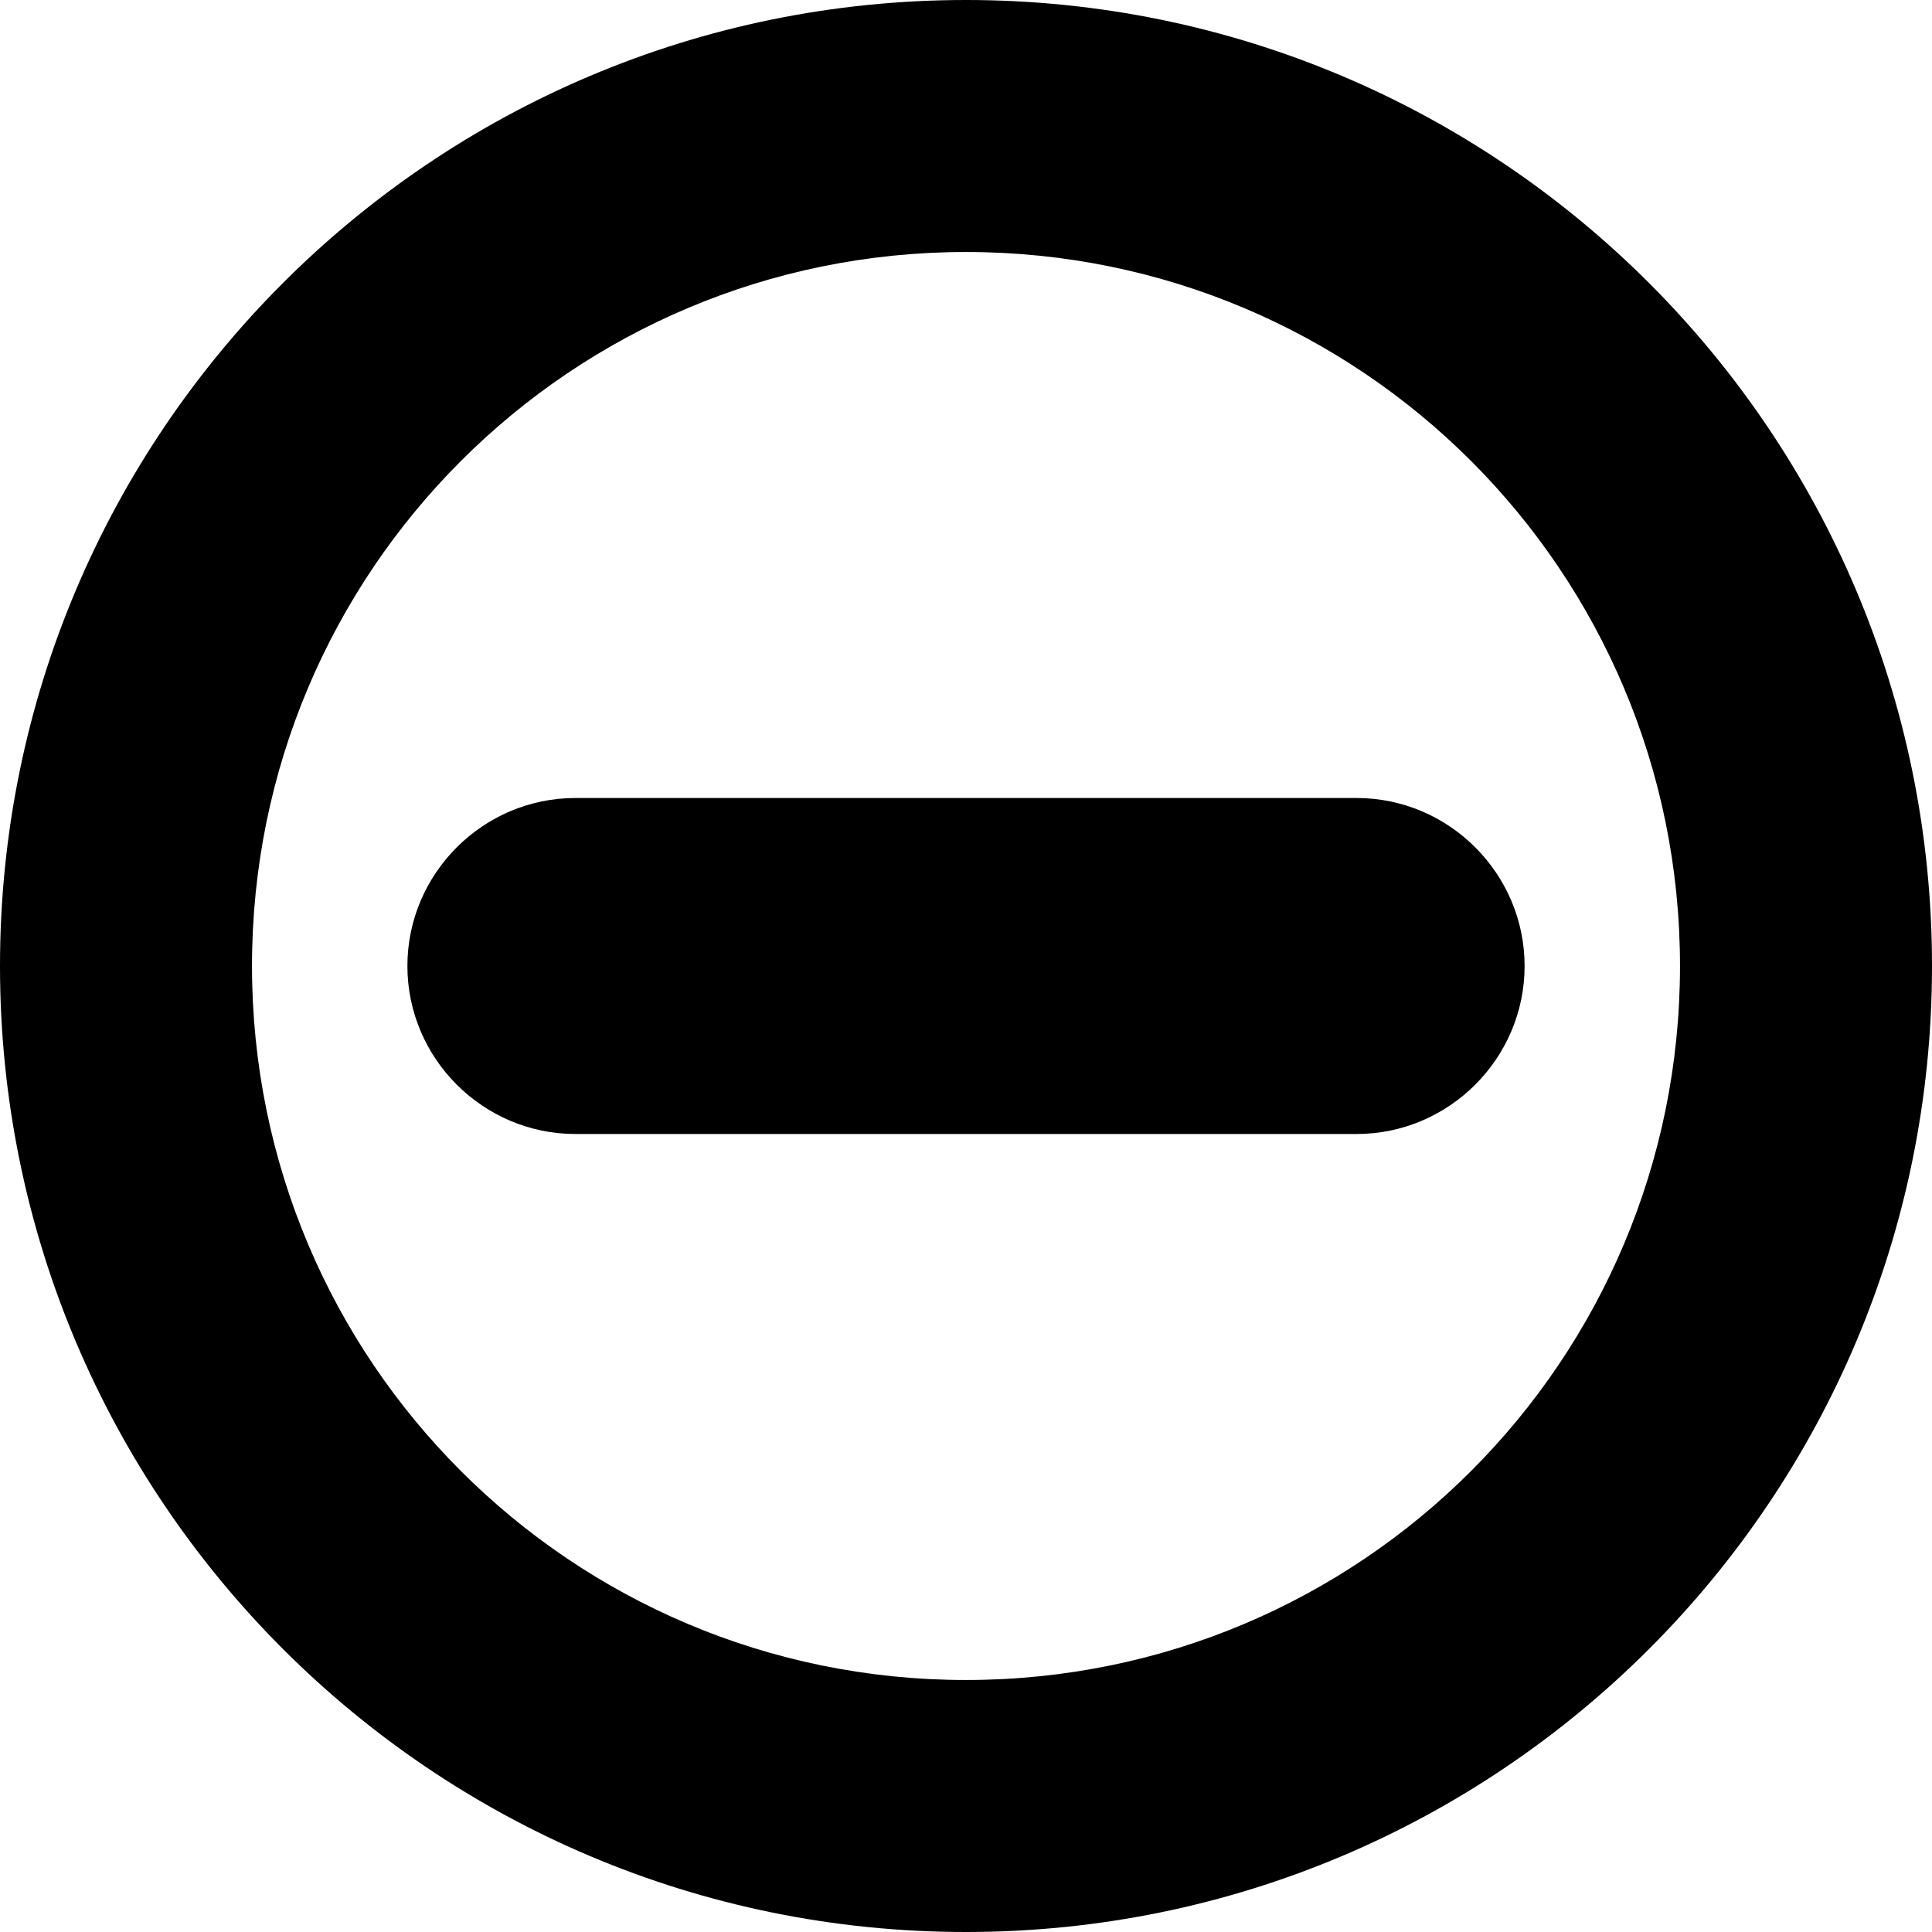 <svg xmlns="http://www.w3.org/2000/svg" width="46" height="46" viewBox="0 0 46 46"><path d="M32.3 19H13.7c-2.2 0-4 1.8-4 4s1.8 4 4 4h18.6c2.2 0 4-1.8 4-4S34.5 19 32.3 19z"/><path d="M23 0C10.3 0 0 10.3 0 23c0 12.7 10.3 23 23 23s23-10.3 23-23C46 10.3 35.7 0 23 0zM23 40c-9.4 0-17-7.6-17-17 0-9.4 7.6-17 17-17s17 7.6 17 17C40 32.4 32.4 40 23 40z"/></svg>
